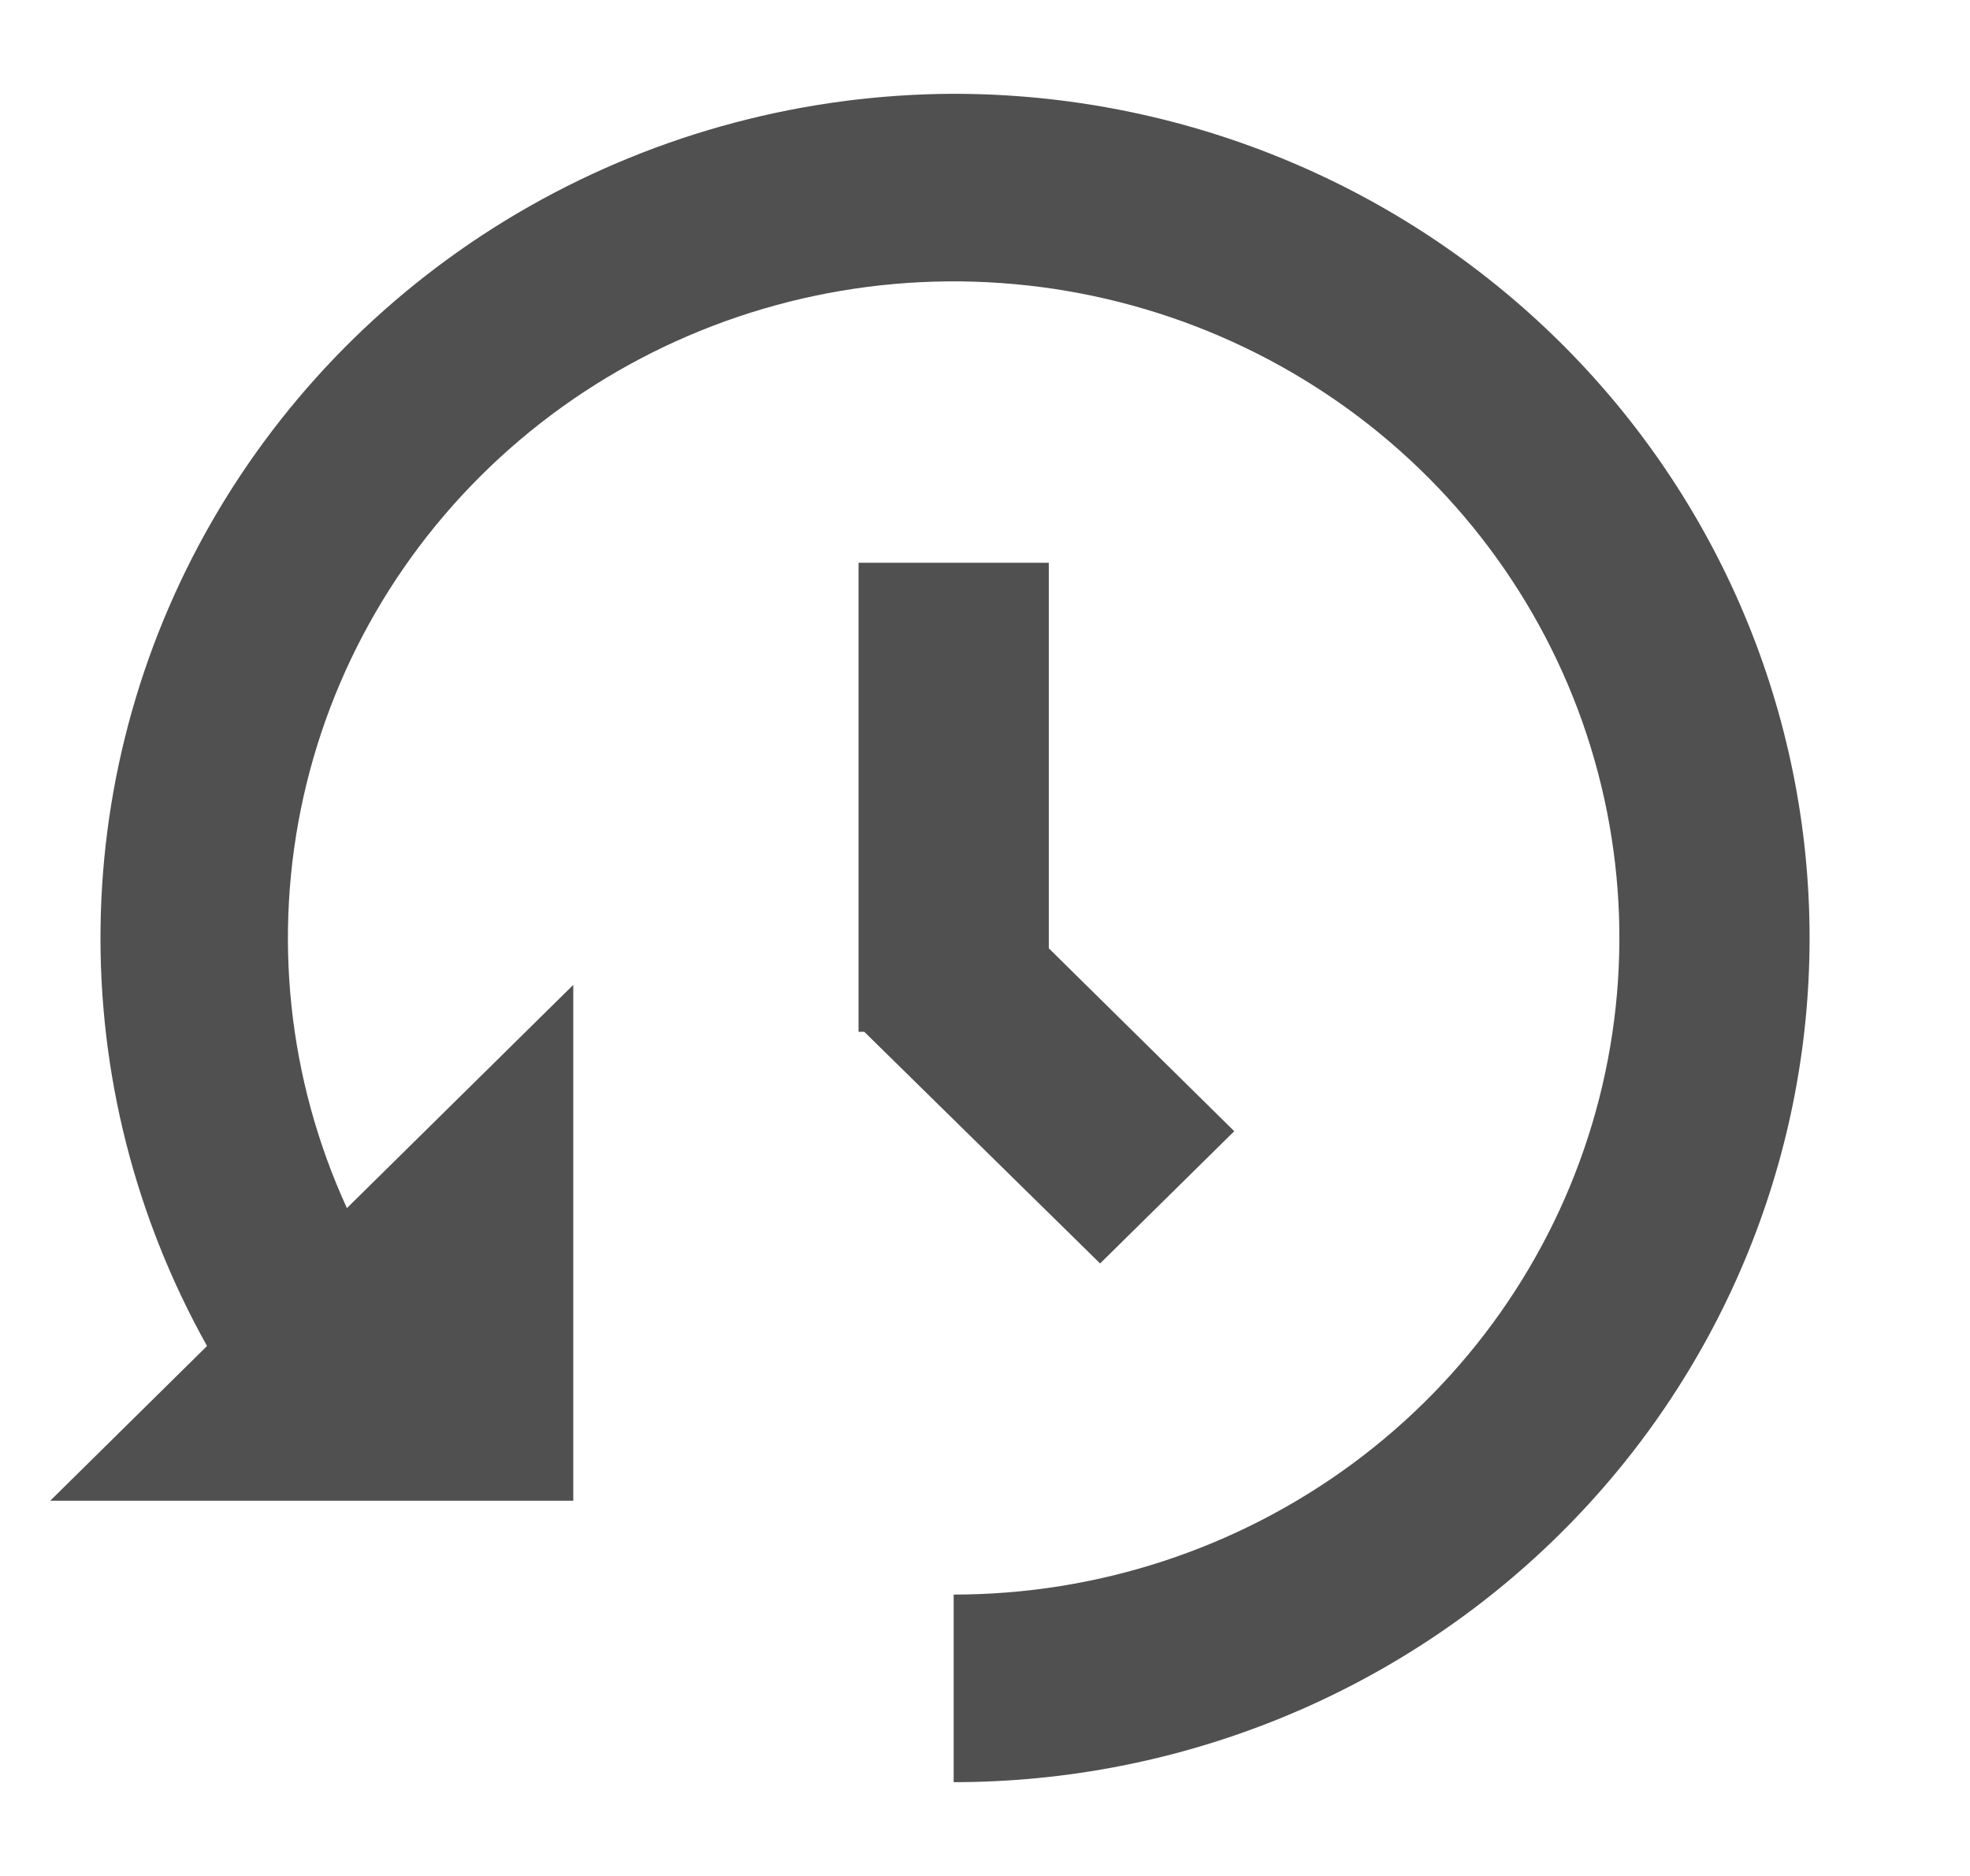 <svg width="21" height="20" viewBox="0 0 21 20" fill="none" xmlns="http://www.w3.org/2000/svg">
<g clip-path="url(#clip0_37_140)">
<path d="M9.152 6V11H9.213L11.727 13.47L13.157 12.06L11.18 10.11V6H9.152Z" fill="#505050"/>
<path d="M10.166 1C8.582 1.005 7.026 1.417 5.652 2.195C4.278 2.973 3.133 4.091 2.33 5.438C1.527 6.785 1.093 8.315 1.072 9.878C1.05 11.441 1.442 12.982 2.207 14.35L0.535 16H6.111V10.5L3.698 12.88C3.067 11.503 2.906 9.961 3.237 8.486C3.569 7.01 4.375 5.681 5.536 4.695C6.697 3.709 8.151 3.12 9.679 3.016C11.208 2.913 12.729 3.3 14.016 4.12C15.303 4.939 16.287 6.148 16.82 7.565C17.352 8.981 17.406 10.53 16.973 11.979C16.54 13.429 15.643 14.701 14.416 15.606C13.189 16.511 11.698 17 10.166 17V19C12.586 19 14.907 18.052 16.618 16.364C18.329 14.676 19.29 12.387 19.29 10C19.29 7.613 18.329 5.324 16.618 3.636C14.907 1.948 12.586 1 10.166 1Z" fill="#505050"/>
</g>
<defs>
<clipPath id="clip0_37_140">
<rect width="20.276" height="20" fill="white" transform="translate(0.028)"/>
</clipPath>
</defs>
</svg>

